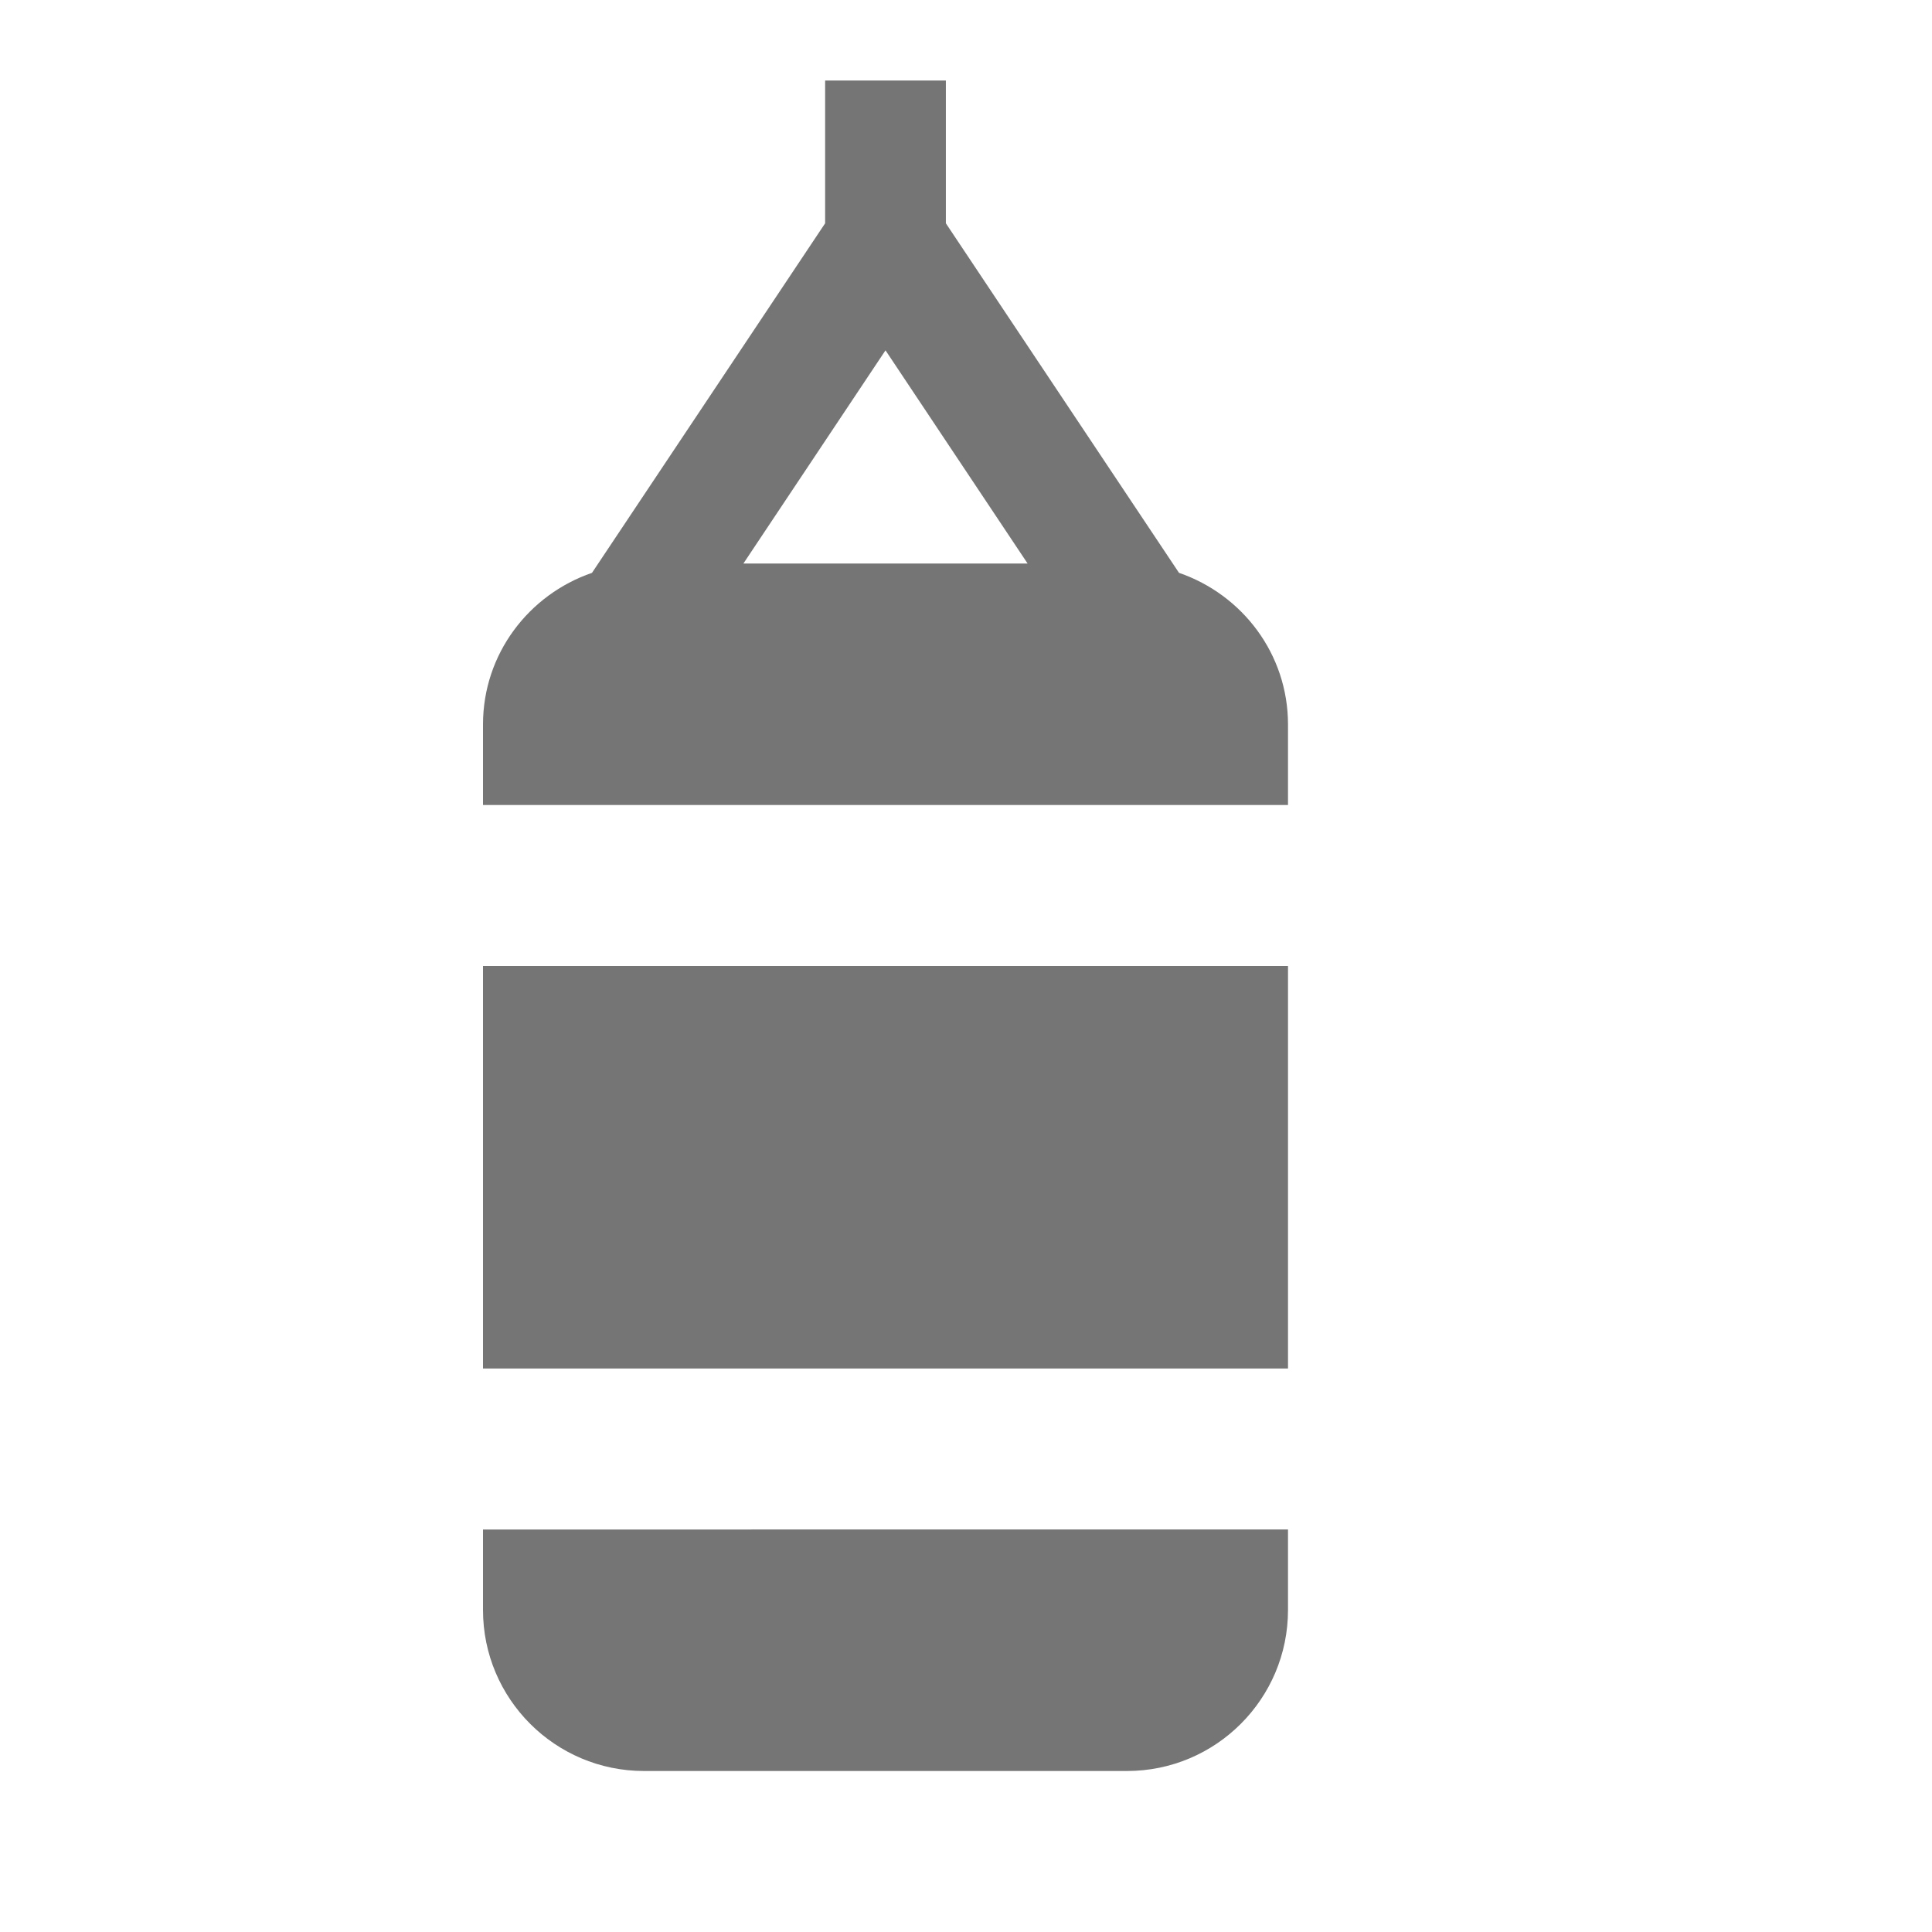 <?xml version="1.0" encoding="utf-8"?>
<!-- Generator: Adobe Illustrator 17.1.0, SVG Export Plug-In . SVG Version: 6.00 Build 0)  -->
<!DOCTYPE svg PUBLIC "-//W3C//DTD SVG 1.1//EN" "http://www.w3.org/Graphics/SVG/1.1/DTD/svg11.dtd">
<svg version="1.1" xmlns="http://www.w3.org/2000/svg" xmlns:xlink="http://www.w3.org/1999/xlink" x="0px" y="0px" width="24px"
	 height="24px" viewBox="0 0 24 24" enable-background="new 0 0 24 24" xml:space="preserve">
<g id="Frame_-_24px">
	<rect x="0.001" y="0.002" fill="none" width="24" height="24"/>
</g>
<g id="Filled_Icons">
	<g>
		<path fill="#757575" d="M14.646,7.116L11.75,2.774V1h-1.5v1.774L7.354,7.116C6.569,7.386,6,8.123,6,9v1h10V9
			C16,8.123,15.431,7.386,14.646,7.116z M12.765,7h-3.53L11,4.352L12.765,7z"/>
		<path fill="#757575" d="M6,20c0,1.104,0.896,2,2,2h6c1.104,0,2-0.896,2-2v-1H6V20z"/>
		<rect x="6" y="12" fill="#757575" width="10" height="5"/>
	</g>
</g>
</svg>
